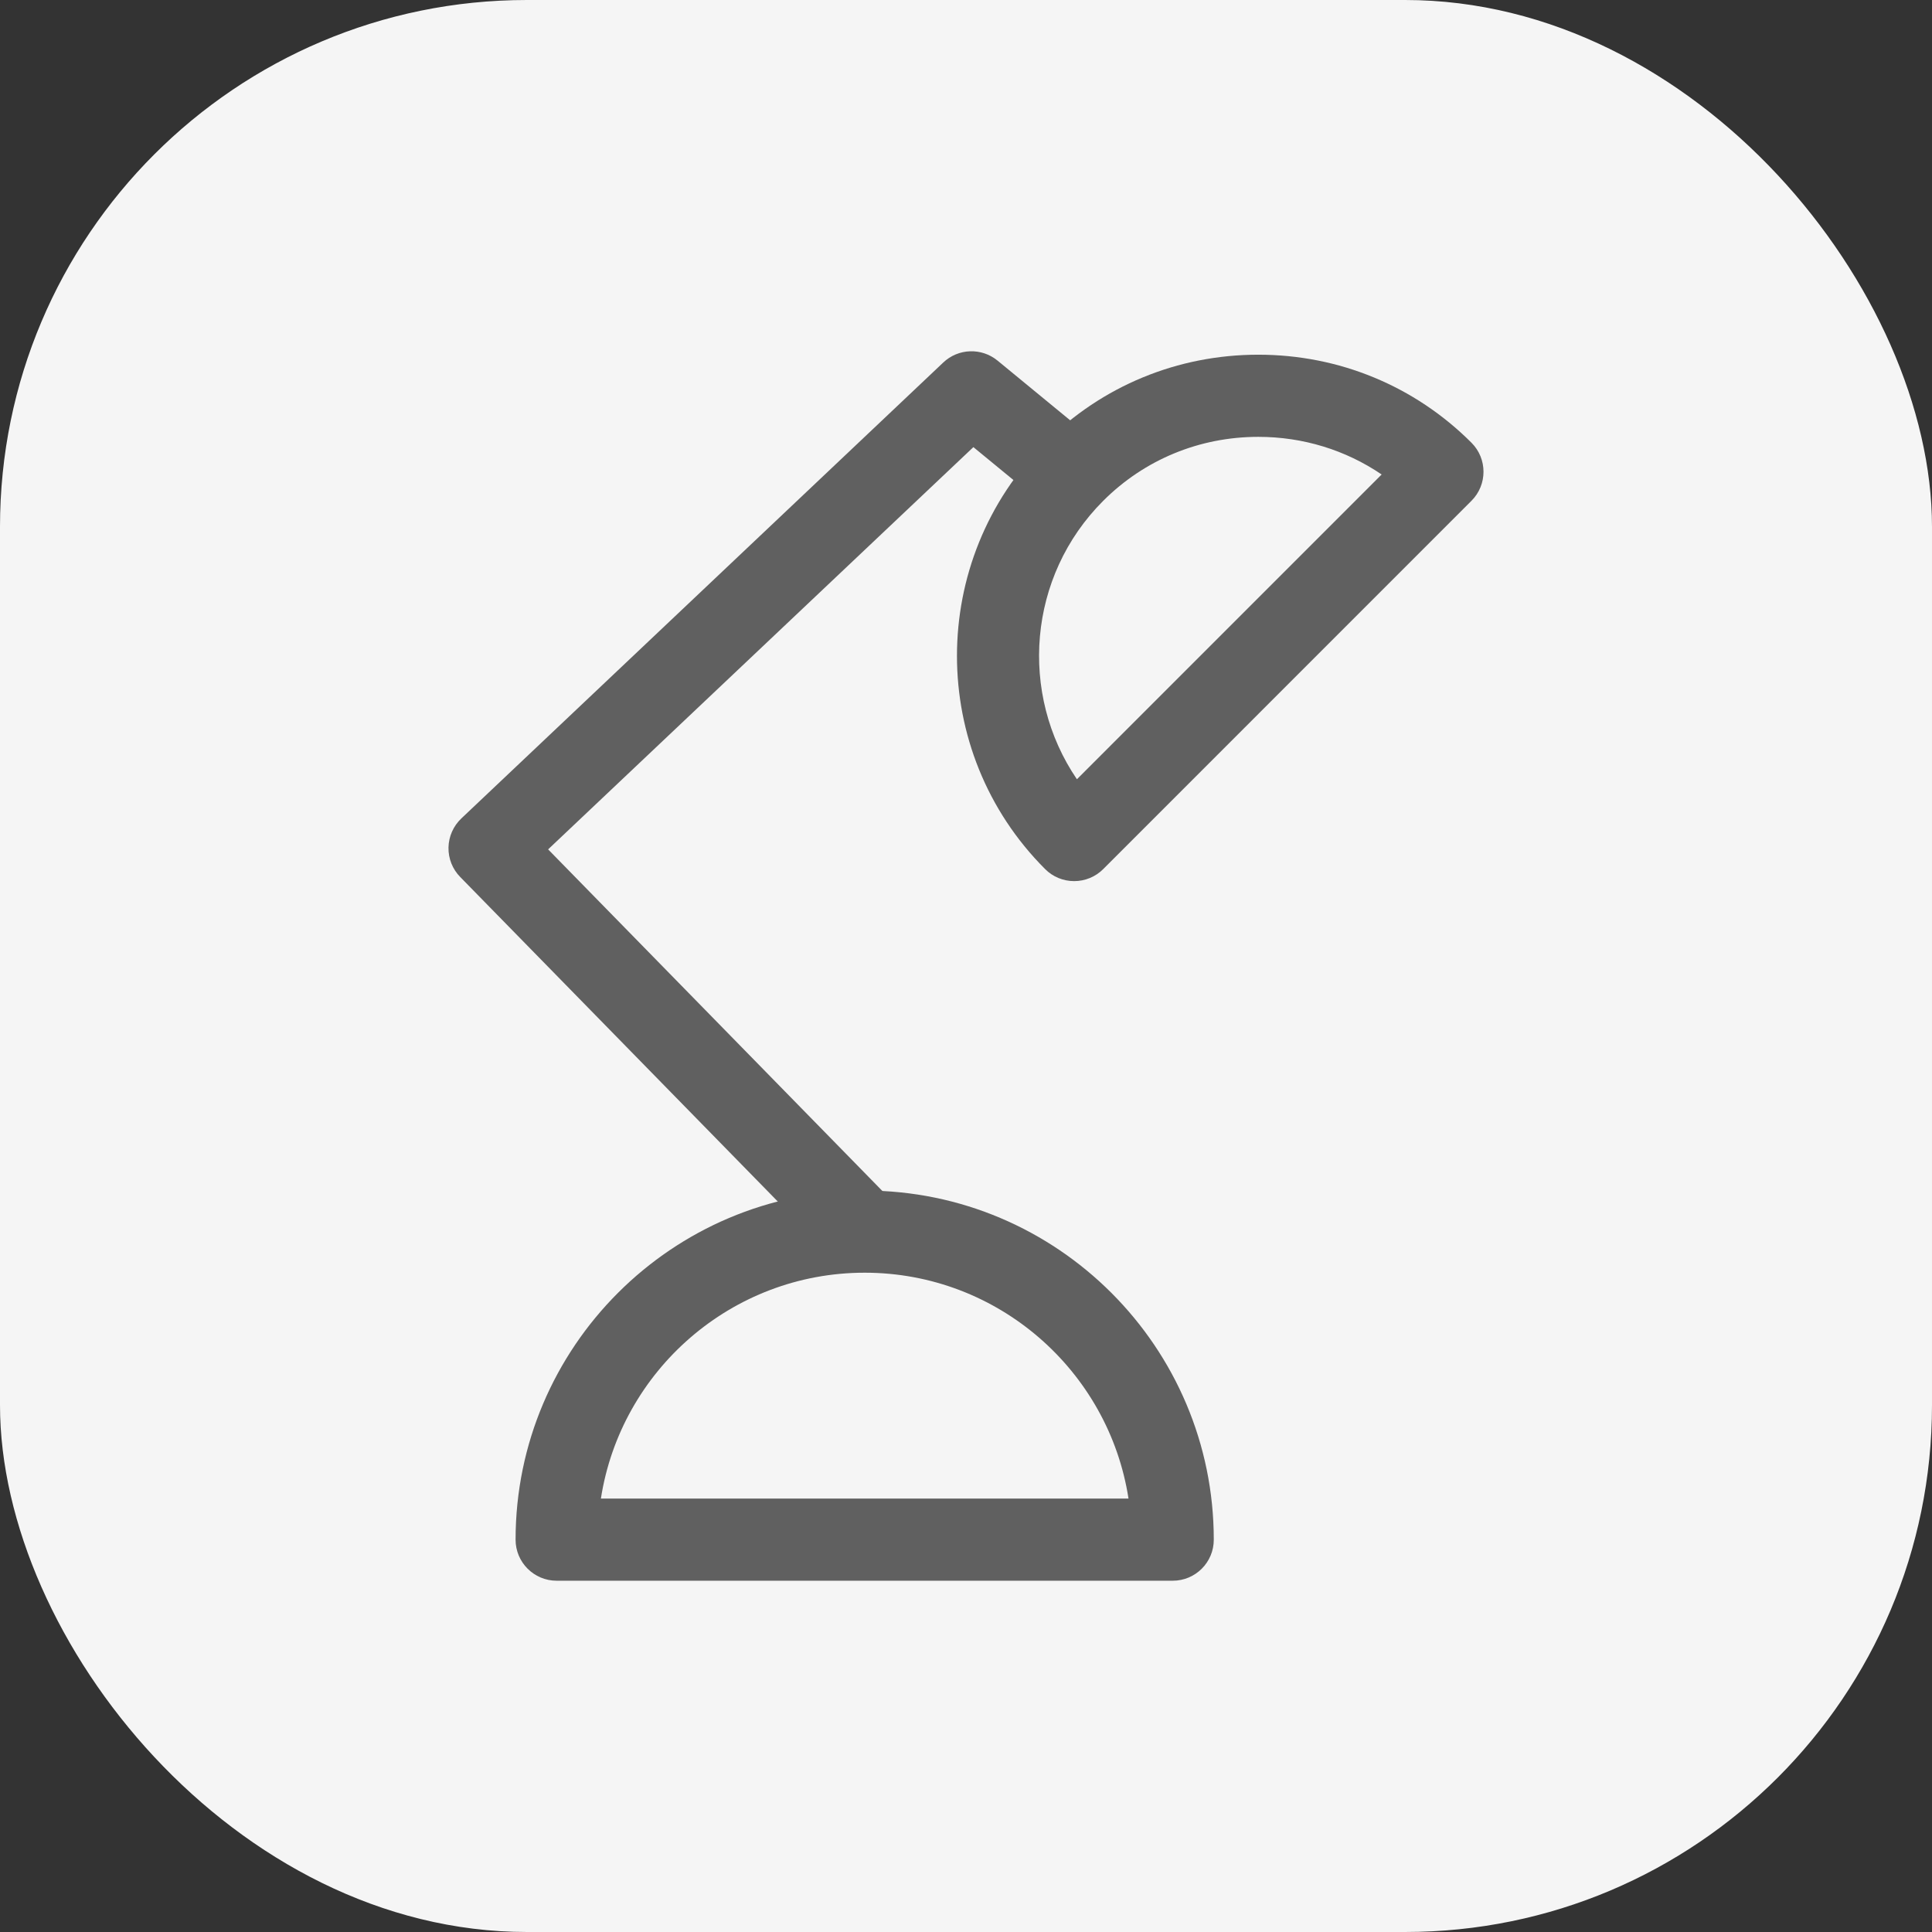 <svg width="44" height="44" viewBox="0 0 44 44" fill="none" xmlns="http://www.w3.org/2000/svg">
<rect x="0" y="0" width="44" height="44" fill="#333333" stroke="none"/>
<rect width="44" height="44" rx="12" fill="#F5F5F5"/>
<g clip-path="url(#clip0_1_294)">
<path d="M19.693 27.114C15.308 27.114 11.742 30.68 11.742 35.065C11.742 35.581 12.161 36 12.677 36H26.708C27.225 36 27.644 35.581 27.643 35.065C27.643 30.68 24.077 27.114 19.693 27.114ZM13.685 34.129C14.136 31.219 16.658 28.985 19.693 28.985C22.728 28.985 25.25 31.219 25.701 34.129H13.685Z" fill="#606060"/>
<path d="M33.512 10.083C32.219 8.79 30.495 8.078 28.657 8.078C26.819 8.078 25.095 8.79 23.802 10.083C21.125 12.76 21.125 17.116 23.802 19.793C23.977 19.969 24.215 20.067 24.463 20.067C24.712 20.067 24.949 19.969 25.125 19.793L33.512 11.405C33.877 11.04 33.877 10.448 33.512 10.083ZM24.526 17.747C23.203 15.804 23.403 13.127 25.125 11.406C26.064 10.467 27.318 9.949 28.657 9.949C29.676 9.949 30.646 10.249 31.466 10.806L24.526 17.747Z" fill="#606060"/>
<path d="M22.719 8.213C22.354 7.913 21.824 7.932 21.482 8.256L10.507 18.639C10.325 18.812 10.219 19.05 10.214 19.301C10.209 19.552 10.305 19.794 10.481 19.973L19.024 28.703L20.361 27.395L12.483 19.344L22.168 10.183L23.807 11.529L24.995 10.084L22.719 8.213Z" fill="#606060"/>
</g>
<defs>
<clipPath id="clip0_1_294">
<rect width="28" height="28" fill="white" transform="translate(8 8)"/>
</clipPath>
</defs>
</svg>

